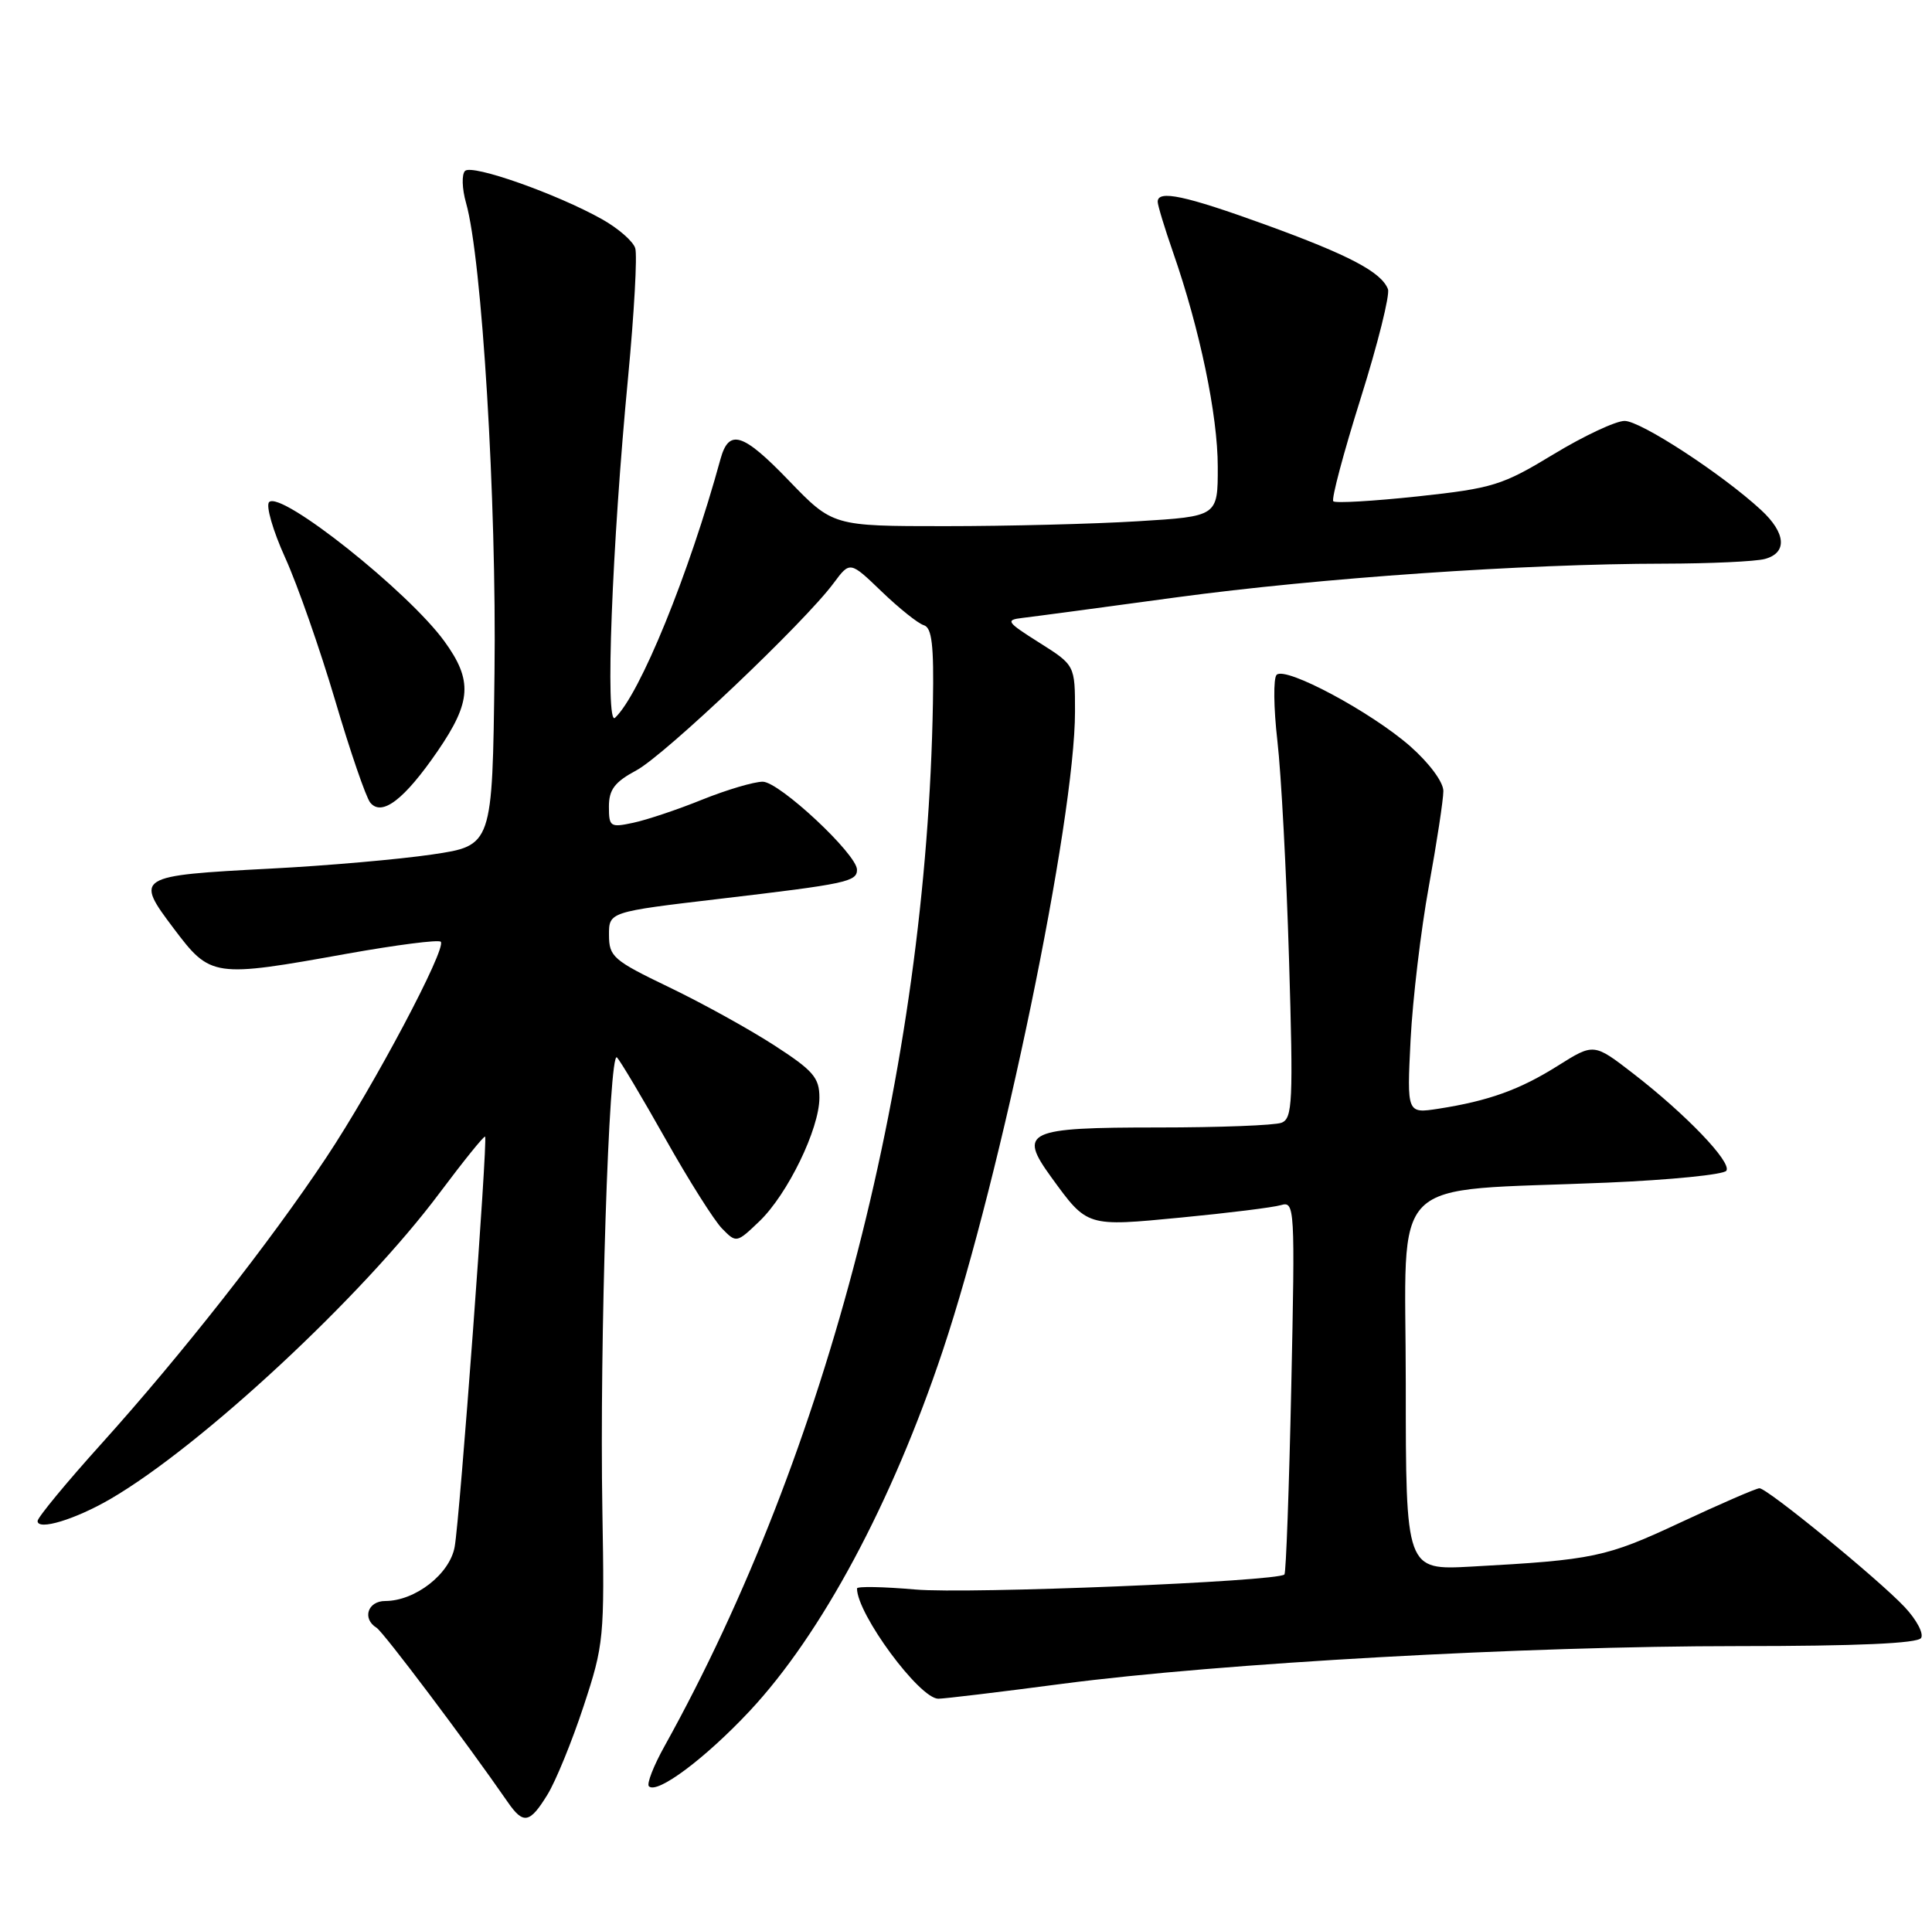 <?xml version="1.0" encoding="UTF-8" standalone="no"?>
<!DOCTYPE svg PUBLIC "-//W3C//DTD SVG 1.1//EN" "http://www.w3.org/Graphics/SVG/1.1/DTD/svg11.dtd" >
<svg xmlns="http://www.w3.org/2000/svg" xmlns:xlink="http://www.w3.org/1999/xlink" version="1.1" viewBox="0 0 257 256">
 <g >
 <path fill="currentColor"
d=" M 72.83 238.75 C 73.93 236.96 76.09 231.68 77.63 227.00 C 80.34 218.79 80.42 217.89 80.13 201.00 C 79.74 178.82 81.00 139.60 82.07 140.68 C 82.51 141.13 85.41 146.00 88.51 151.50 C 91.60 157.00 95.00 162.38 96.05 163.45 C 97.95 165.39 97.99 165.38 101.01 162.49 C 104.77 158.89 109.00 150.18 109.00 146.04 C 109.00 143.37 108.20 142.44 102.96 139.05 C 99.63 136.90 93.34 133.42 88.96 131.32 C 81.58 127.77 81.02 127.28 81.01 124.41 C 81.00 121.32 81.00 121.32 95.75 119.58 C 112.58 117.60 114.00 117.30 114.00 115.71 C 114.00 113.65 103.66 104.00 101.46 104.00 C 100.30 104.00 96.68 105.07 93.42 106.38 C 90.17 107.70 86.04 109.08 84.25 109.46 C 81.18 110.12 81.00 110.00 81.00 107.31 C 81.00 105.05 81.76 104.04 84.67 102.48 C 88.45 100.44 107.04 82.79 110.90 77.57 C 113.07 74.65 113.07 74.65 117.28 78.70 C 119.60 80.93 122.12 82.95 122.89 83.18 C 123.96 83.50 124.24 85.81 124.10 93.55 C 123.25 142.24 110.16 193.11 88.41 232.29 C 86.94 234.92 86.00 237.34 86.32 237.65 C 87.41 238.74 93.82 233.94 99.71 227.65 C 109.28 217.42 118.64 199.95 125.41 179.69 C 133.23 156.25 143.00 109.04 143.00 94.67 C 143.00 88.50 143.00 88.50 138.25 85.50 C 133.89 82.75 133.71 82.48 136.00 82.21 C 137.38 82.05 146.60 80.82 156.50 79.47 C 175.49 76.90 202.75 75.01 221.36 74.99 C 227.49 74.98 233.51 74.70 234.75 74.37 C 237.79 73.56 237.58 70.91 234.25 67.84 C 229.07 63.06 218.25 56.00 216.11 56.00 C 214.93 56.00 210.67 58.00 206.65 60.44 C 199.84 64.57 198.60 64.96 188.60 66.04 C 182.69 66.67 177.63 66.97 177.36 66.69 C 177.08 66.41 178.72 60.25 181.00 53.00 C 183.28 45.75 184.91 39.21 184.63 38.47 C 183.75 36.19 179.45 33.93 168.30 29.88 C 157.65 26.02 154.00 25.24 154.00 26.84 C 154.00 27.31 154.92 30.34 156.05 33.59 C 159.60 43.78 161.99 55.25 161.99 62.10 C 162.00 68.70 162.00 68.70 151.34 69.35 C 145.48 69.71 133.96 70.00 125.73 70.00 C 110.78 70.00 110.78 70.00 104.91 63.91 C 98.81 57.58 96.96 57.00 95.84 61.08 C 91.65 76.38 85.12 92.40 81.81 95.50 C 80.48 96.75 81.41 72.51 83.55 50.19 C 84.36 41.65 84.79 33.93 84.50 33.02 C 84.22 32.10 82.23 30.37 80.09 29.17 C 74.07 25.79 62.79 21.81 61.86 22.74 C 61.40 23.20 61.46 25.11 61.99 26.98 C 64.11 34.35 66.07 66.68 65.78 89.50 C 65.50 112.50 65.50 112.50 57.50 113.68 C 53.10 114.33 43.42 115.18 36.00 115.56 C 18.09 116.50 17.90 116.62 23.12 123.54 C 28.02 130.04 28.36 130.09 46.24 126.87 C 52.76 125.71 58.33 124.99 58.63 125.29 C 59.46 126.13 49.73 144.49 43.40 154.00 C 35.95 165.22 24.13 180.26 13.56 192.00 C 8.85 197.22 5.00 201.89 5.00 202.36 C 5.00 203.67 10.01 202.15 14.70 199.42 C 26.77 192.39 48.22 172.45 58.47 158.72 C 61.67 154.45 64.39 151.07 64.53 151.22 C 64.90 151.64 61.17 202.01 60.48 205.80 C 59.83 209.41 55.24 212.99 51.25 213.00 C 48.91 213.00 48.14 215.35 50.09 216.56 C 51.00 217.12 62.04 231.79 67.54 239.75 C 69.62 242.76 70.47 242.60 72.83 238.75 Z  M 141.36 224.01 C 162.29 221.27 202.90 219.00 231.19 219.00 C 247.09 219.00 255.10 218.64 255.55 217.92 C 255.92 217.32 254.93 215.47 253.36 213.80 C 249.87 210.09 235.09 198.00 234.05 198.00 C 233.63 198.00 228.90 200.05 223.53 202.56 C 213.63 207.19 212.01 207.53 195.75 208.42 C 187.00 208.90 187.00 208.90 187.00 184.09 C 187.00 155.68 184.08 158.60 213.79 157.34 C 222.20 156.98 229.34 156.27 229.65 155.75 C 230.36 154.60 224.27 148.25 217.26 142.83 C 212.02 138.78 212.02 138.78 207.26 141.77 C 202.17 144.98 198.02 146.47 191.33 147.51 C 187.15 148.15 187.15 148.15 187.64 138.33 C 187.92 132.92 189.01 123.73 190.07 117.91 C 191.13 112.08 192.00 106.38 192.00 105.24 C 192.00 104.05 190.14 101.54 187.62 99.31 C 182.43 94.74 170.99 88.61 169.82 89.78 C 169.37 90.23 169.42 94.17 169.92 98.55 C 170.43 102.92 171.12 116.01 171.47 127.62 C 172.04 146.61 171.94 148.81 170.47 149.37 C 169.57 149.72 162.18 150.00 154.04 150.00 C 136.54 150.00 135.42 150.52 139.83 156.60 C 144.67 163.26 144.48 163.20 157.15 161.98 C 163.39 161.38 169.35 160.64 170.40 160.33 C 172.23 159.79 172.28 160.56 171.77 184.43 C 171.48 197.99 171.07 209.26 170.86 209.47 C 169.92 210.41 128.75 212.09 121.75 211.47 C 117.49 211.10 114.00 211.03 114.00 211.33 C 114.00 214.73 122.31 226.00 124.82 226.00 C 125.59 226.00 133.03 225.11 141.36 224.01 Z  M 58.22 99.92 C 62.71 93.37 62.89 90.53 59.13 85.34 C 54.32 78.70 37.37 65.23 35.80 66.80 C 35.34 67.26 36.30 70.60 37.94 74.21 C 39.58 77.83 42.56 86.35 44.57 93.14 C 46.57 99.94 48.68 106.07 49.25 106.78 C 50.79 108.67 53.77 106.40 58.22 99.92 Z "/>
</g>
</svg>